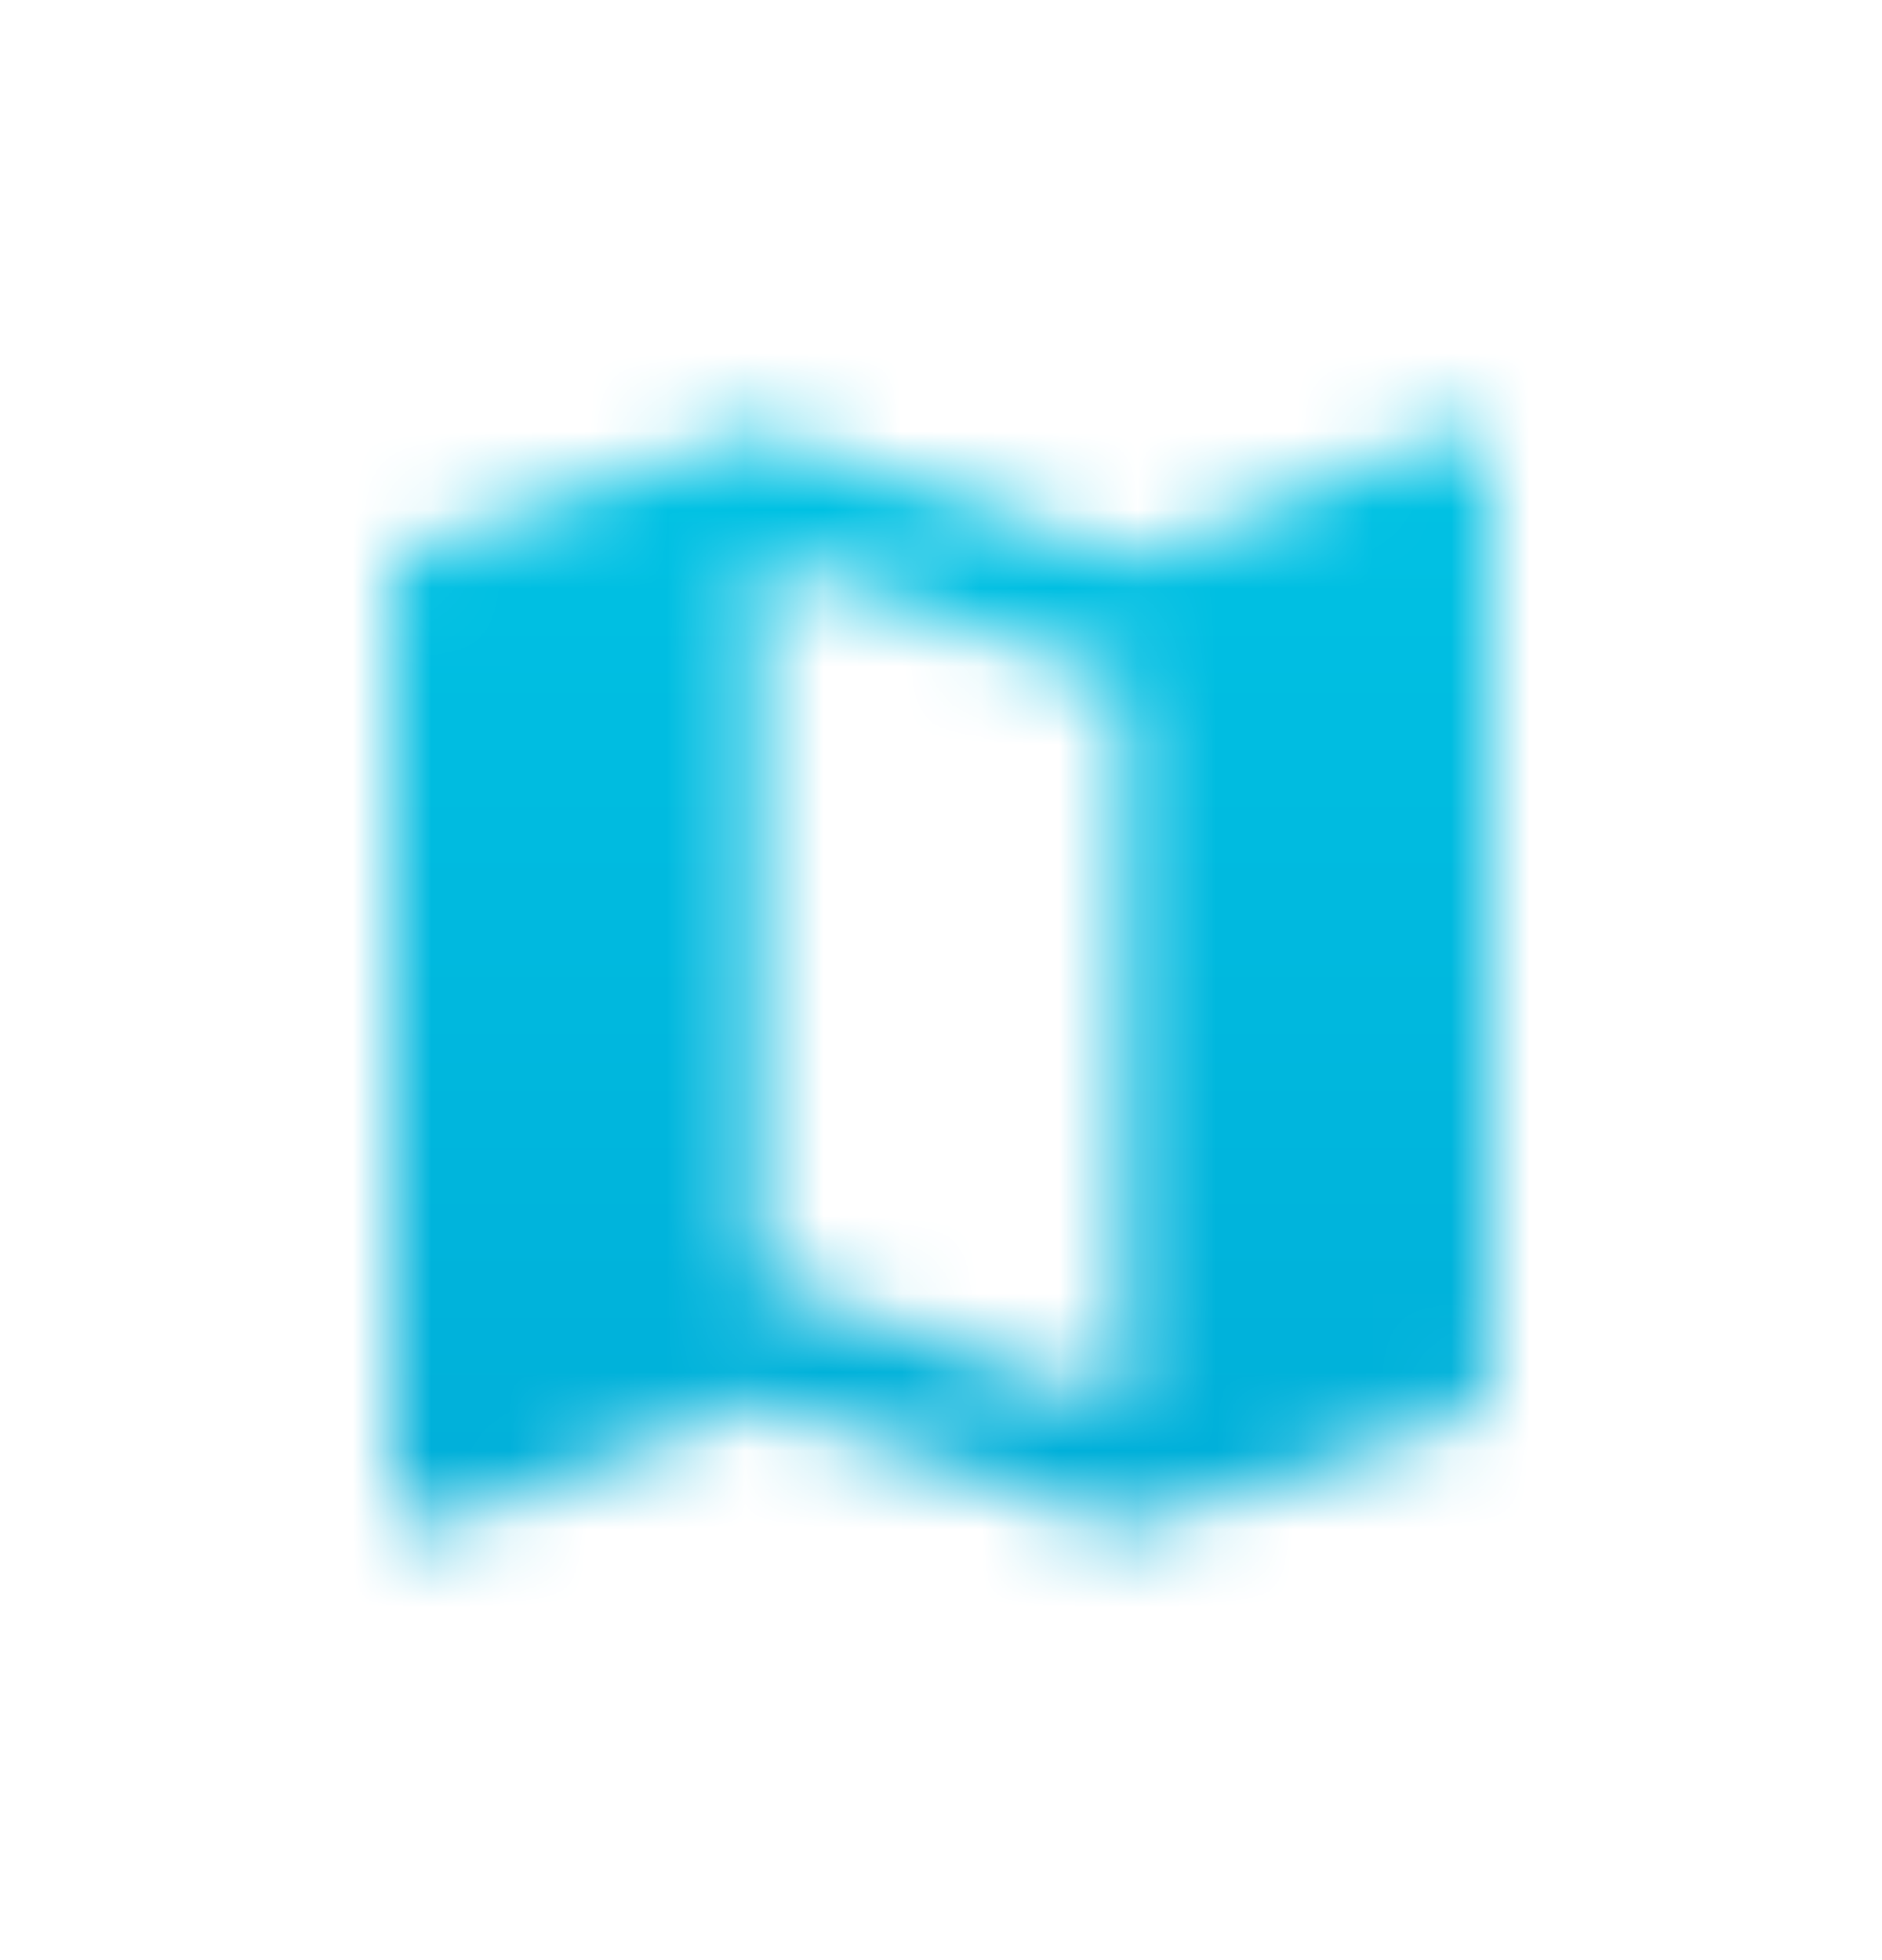 <svg width="24" height="25" viewBox="0 0 24 25" fill="none" xmlns="http://www.w3.org/2000/svg">
<mask id="mask0" mask-type="alpha" maskUnits="userSpaceOnUse" x="5" y="5" width="14" height="15">
<path d="M18.611 5.5L18.487 5.523L14.333 7.133L9.667 5.5L5.28 6.978C5.117 7.032 5 7.172 5 7.351V19.111C5 19.329 5.171 19.5 5.389 19.5L5.513 19.477L9.667 17.867L14.333 19.5L18.72 18.022C18.883 17.968 19 17.828 19 17.649V5.889C19 5.671 18.829 5.5 18.611 5.5ZM14.333 17.944L9.667 16.303V7.056L14.333 8.697V17.944Z" fill="black"/>
</mask>
<g mask="url(#mask0)">
<rect y="0.5" width="24" height="24" fill="url(#paint0_linear)"/>
</g>
<defs>
<linearGradient id="paint0_linear" x1="12" y1="0.5" x2="12" y2="35.3" gradientUnits="userSpaceOnUse">
<stop stop-color="#00C9E8"/>
<stop offset="1" stop-color="#0099CC"/>
</linearGradient>
</defs>
</svg>
